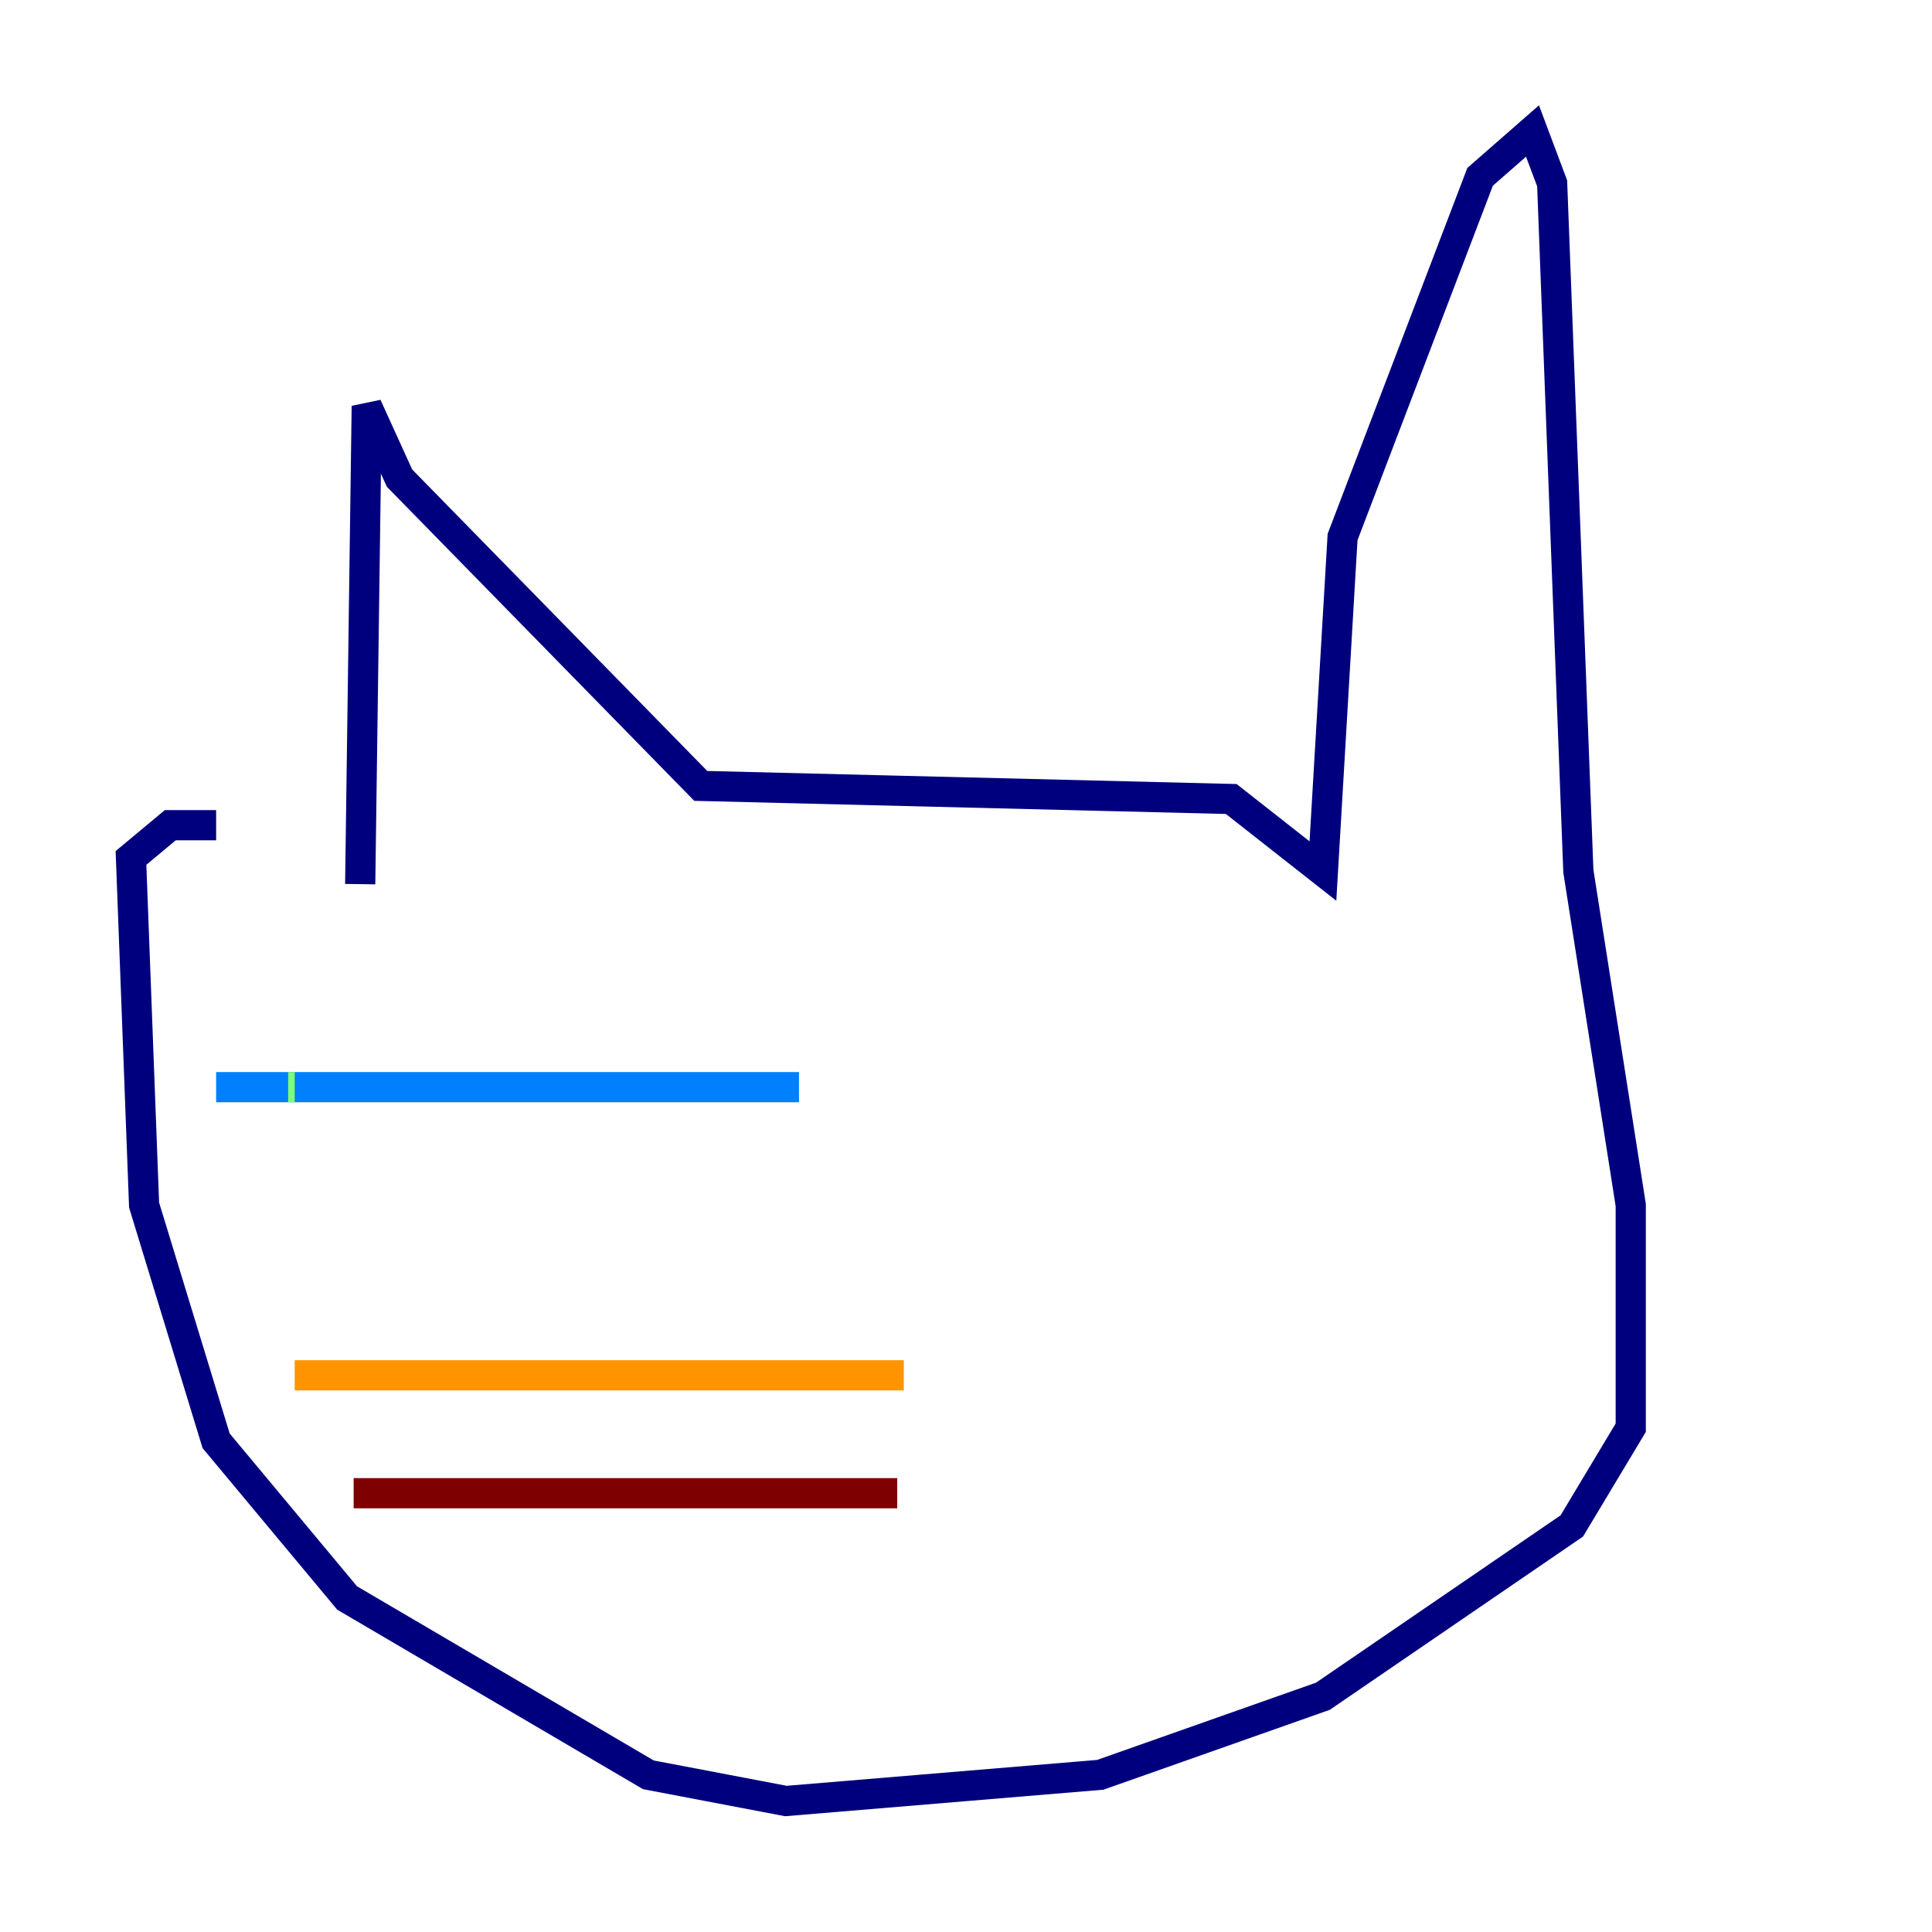<?xml version="1.0" encoding="utf-8" ?>
<svg baseProfile="tiny" height="128" version="1.2" viewBox="0,0,128,128" width="128" xmlns="http://www.w3.org/2000/svg" xmlns:ev="http://www.w3.org/2001/xml-events" xmlns:xlink="http://www.w3.org/1999/xlink"><defs /><polyline fill="none" points="23.864,58.576 24.298,26.902 26.468,31.675 46.427,52.068 81.573,52.936 87.647,57.709 88.949,35.58 98.061,11.715 101.532,8.678 102.834,12.149 104.57,57.709 108.041,79.837 108.041,94.59 104.136,101.098 87.647,112.38 72.895,117.586 52.068,119.322 42.956,117.586 22.997,105.871 14.319,95.458 9.546,79.837 8.678,56.841 11.281,54.671 14.319,54.671" stroke="#00007f" stroke-width="2" /><polyline fill="none" points="52.936,72.027 14.319,72.027" stroke="#0080ff" stroke-width="2" /><polyline fill="none" points="19.525,72.027 19.091,72.027" stroke="#7cff79" stroke-width="2" /><polyline fill="none" points="19.525,91.119 59.878,91.119" stroke="#ff9400" stroke-width="2" /><polyline fill="none" points="23.43,98.929 59.444,98.929" stroke="#7f0000" stroke-width="2" /></svg>
